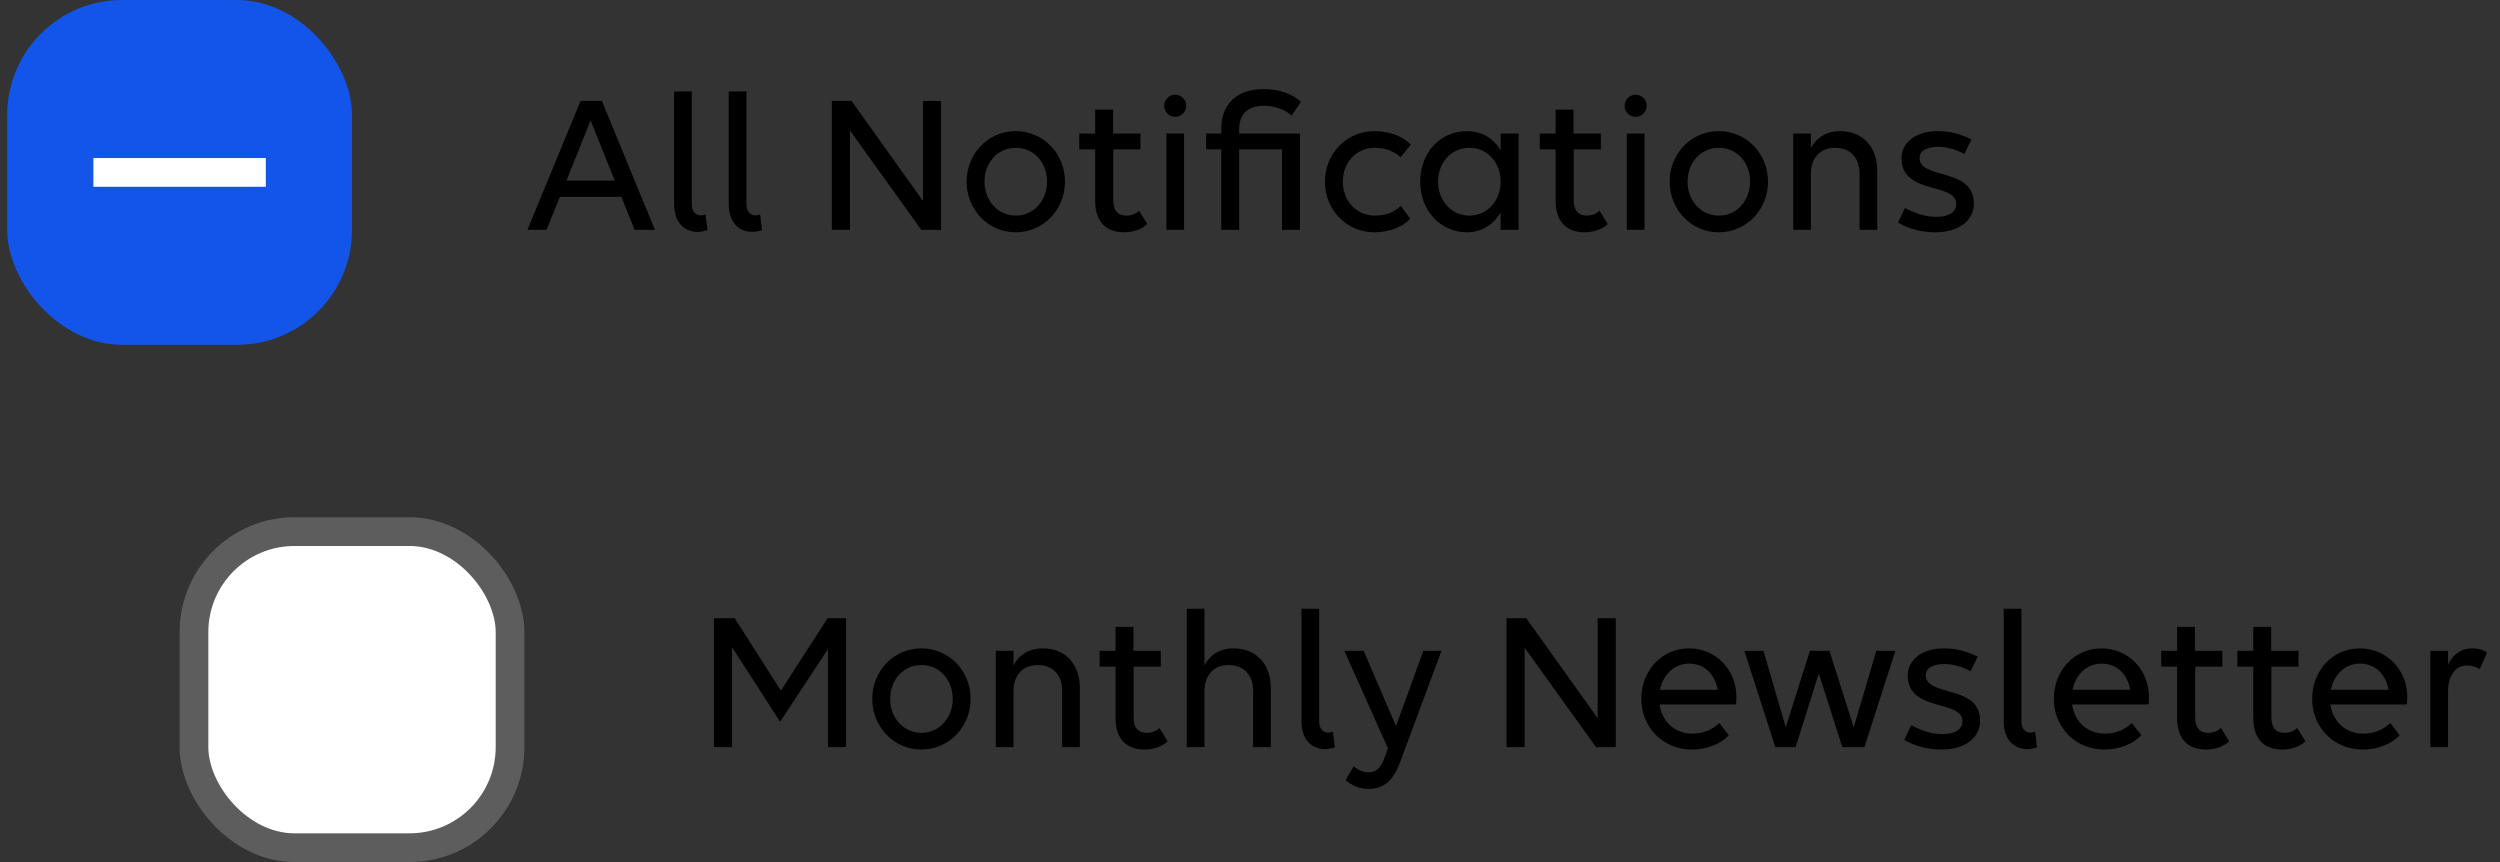 <svg width="174" height="60" viewBox="0 0 174 60" fill="none" xmlns="http://www.w3.org/2000/svg">
<rect x="0" y="0" width="174" height="60" fill="#333333" stroke="none"/>
<rect x="0.5" width="24" height="24" rx="8" fill="#1355E9"/>
<rect x="6.5" y="11" width="12" height="2" fill="white"/>
<path d="M44.172 16L43.248 13.704H38.964L38.04 16H36.71L40.406 7.026H41.89L45.586 16H44.172ZM39.426 12.57H42.786L41.106 8.384L39.426 12.57ZM49.101 14.922L49.241 16.014C49.031 16.084 48.765 16.14 48.555 16.14C47.715 16.14 46.917 15.58 46.917 14.18V6.368H48.149V14.194C48.149 14.782 48.471 14.992 48.793 14.992C48.891 14.992 49.003 14.964 49.101 14.922ZM52.902 14.922L53.042 16.014C52.832 16.084 52.566 16.14 52.356 16.14C51.516 16.14 50.718 15.58 50.718 14.18V6.368H51.95V14.194C51.95 14.782 52.272 14.992 52.594 14.992C52.692 14.992 52.804 14.964 52.902 14.922ZM64.126 16L59.156 9.084V16H57.896V7.026H59.268L64.238 13.984V7.026H65.498V16H64.126ZM70.692 16.168C68.775 16.168 67.276 14.586 67.276 12.64C67.276 10.694 68.775 9.126 70.692 9.126C72.624 9.126 74.123 10.694 74.123 12.64C74.123 14.586 72.624 16.168 70.692 16.168ZM70.707 15.006C71.966 15.006 72.876 13.942 72.876 12.64C72.876 11.324 71.966 10.288 70.707 10.288C69.433 10.288 68.522 11.324 68.522 12.64C68.522 13.942 69.433 15.006 70.707 15.006ZM75.118 10.4V9.294H76.224V7.628H77.47V9.294H79.374V10.4H77.484V13.942C77.484 14.656 77.806 15.006 78.408 15.006C78.744 15.006 79.08 14.88 79.276 14.656L79.85 15.594C79.528 15.902 78.982 16.168 78.24 16.168C76.98 16.168 76.224 15.426 76.224 13.984V10.4H75.118ZM81.795 8.132C81.361 8.132 81.025 7.782 81.025 7.362C81.025 6.942 81.361 6.592 81.795 6.592C82.215 6.592 82.565 6.942 82.565 7.362C82.565 7.782 82.215 8.132 81.795 8.132ZM82.411 16H81.179V9.294H82.411V16ZM83.951 10.4V9.294H85.001V8.958C85.001 7.194 86.135 6.2 87.941 6.2C89.103 6.2 89.971 6.564 90.545 7.082L89.901 8.048C89.439 7.628 88.725 7.362 87.997 7.362C86.863 7.362 86.247 7.922 86.247 9V9.294H90.475V16H89.229V10.4H86.247V16H85.001V10.4H83.951ZM97.478 10.946C97.016 10.526 96.442 10.288 95.7 10.288C94.37 10.288 93.46 11.324 93.46 12.64C93.46 13.942 94.384 15.006 95.686 15.006C96.428 15.006 97.058 14.768 97.506 14.32L98.15 15.23C97.618 15.804 96.68 16.168 95.658 16.168C93.698 16.168 92.214 14.586 92.214 12.64C92.214 10.694 93.712 9.126 95.672 9.126C96.736 9.126 97.632 9.49 98.192 10.064L97.478 10.946ZM102.093 16.168C100.273 16.168 98.845 14.67 98.845 12.64C98.845 10.652 100.217 9.126 102.093 9.126C103.143 9.126 103.941 9.63 104.445 10.456V9.294H105.691V16H104.445V14.796C103.941 15.622 103.143 16.168 102.093 16.168ZM102.275 15.006C103.535 15.006 104.445 13.942 104.445 12.64C104.445 11.324 103.535 10.288 102.275 10.288C101.001 10.288 100.091 11.324 100.091 12.64C100.091 13.942 101.001 15.006 102.275 15.006ZM107.165 10.4V9.294H108.271V7.628H109.517V9.294H111.421V10.4H109.531V13.942C109.531 14.656 109.853 15.006 110.455 15.006C110.791 15.006 111.127 14.88 111.323 14.656L111.897 15.594C111.575 15.902 111.029 16.168 110.287 16.168C109.027 16.168 108.271 15.426 108.271 13.984V10.4H107.165ZM113.841 8.132C113.407 8.132 113.071 7.782 113.071 7.362C113.071 6.942 113.407 6.592 113.841 6.592C114.261 6.592 114.611 6.942 114.611 7.362C114.611 7.782 114.261 8.132 113.841 8.132ZM114.457 16H113.225V9.294H114.457V16ZM119.624 16.168C117.706 16.168 116.208 14.586 116.208 12.64C116.208 10.694 117.706 9.126 119.624 9.126C121.556 9.126 123.054 10.694 123.054 12.64C123.054 14.586 121.556 16.168 119.624 16.168ZM119.638 15.006C120.898 15.006 121.808 13.942 121.808 12.64C121.808 11.324 120.898 10.288 119.638 10.288C118.364 10.288 117.454 11.324 117.454 12.64C117.454 13.942 118.364 15.006 119.638 15.006ZM124.806 16V9.294H126.038V10.316C126.416 9.574 127.13 9.126 128.068 9.126C129.636 9.126 130.658 10.204 130.658 11.898V16H129.426V12.094C129.426 10.988 128.782 10.288 127.732 10.288C126.682 10.288 126.038 10.988 126.038 12.094V16H124.806ZM134.68 16.168C133.686 16.168 132.79 15.902 132.104 15.496L132.58 14.474C133.336 14.866 133.994 15.09 134.764 15.09C135.702 15.09 136.15 14.726 136.15 14.194C136.15 12.668 132.342 13.592 132.342 11.002C132.342 10.008 133.238 9.126 134.862 9.126C135.772 9.126 136.486 9.35 137.214 9.7L136.724 10.722C136.248 10.456 135.562 10.218 134.918 10.218C134.092 10.218 133.602 10.498 133.602 10.988C133.602 12.528 137.382 11.618 137.382 14.166C137.382 15.314 136.388 16.168 134.68 16.168Z" fill="black"/>
<rect x="13.5" y="37" width="22" height="22" rx="7" fill="white"/>
<rect x="13.5" y="37" width="22" height="22" rx="7" stroke="#5D5D5D" stroke-width="2"/>
<path d="M54.296 50.236L50.95 45.042V52H49.69V43.026H51.132L54.352 48.066L57.6 43.026H58.888V52H57.628V45.168L54.296 50.236ZM64.126 52.168C62.208 52.168 60.71 50.586 60.71 48.64C60.71 46.694 62.208 45.126 64.126 45.126C66.058 45.126 67.556 46.694 67.556 48.64C67.556 50.586 66.058 52.168 64.126 52.168ZM64.14 51.006C65.4 51.006 66.31 49.942 66.31 48.64C66.31 47.324 65.4 46.288 64.14 46.288C62.866 46.288 61.956 47.324 61.956 48.64C61.956 49.942 62.866 51.006 64.14 51.006ZM69.308 52V45.294H70.54V46.316C70.918 45.574 71.632 45.126 72.57 45.126C74.138 45.126 75.159 46.204 75.159 47.898V52H73.927V48.094C73.927 46.988 73.284 46.288 72.234 46.288C71.183 46.288 70.54 46.988 70.54 48.094V52H69.308ZM76.536 46.4V45.294H77.642V43.628H78.888V45.294H80.792V46.4H78.902V49.942C78.902 50.656 79.224 51.006 79.826 51.006C80.162 51.006 80.498 50.88 80.694 50.656L81.268 51.594C80.946 51.902 80.4 52.168 79.658 52.168C78.398 52.168 77.642 51.426 77.642 49.984V46.4H76.536ZM82.597 52V42.368H83.829V46.316C84.207 45.574 84.921 45.126 85.859 45.126C87.427 45.126 88.449 46.204 88.449 47.898V52H87.217V48.094C87.217 46.988 86.573 46.288 85.523 46.288C84.473 46.288 83.829 46.988 83.829 48.094V52H82.597ZM92.765 50.922L92.905 52.014C92.695 52.084 92.429 52.14 92.219 52.14C91.379 52.14 90.581 51.58 90.581 50.18V42.368H91.813V50.194C91.813 50.782 92.135 50.992 92.457 50.992C92.555 50.992 92.667 50.964 92.765 50.922ZM96.394 52.658L96.603 52.084L93.566 45.294H94.909L97.163 50.53L99.067 45.294H100.327L97.43 53.092C96.981 54.31 96.296 54.912 95.26 54.912C94.671 54.912 94.07 54.674 93.65 54.296L94.224 53.33C94.531 53.61 94.895 53.75 95.287 53.75C95.778 53.75 96.1 53.47 96.394 52.658ZM111.085 52L106.115 45.084V52H104.855V43.026H106.227L111.197 49.984V43.026H112.457V52H111.085ZM117.749 52.168C115.705 52.168 114.235 50.586 114.235 48.64C114.235 46.694 115.649 45.126 117.553 45.126C119.429 45.126 120.857 46.624 120.857 48.514C120.857 48.682 120.843 48.934 120.815 49.032H115.509C115.663 50.194 116.545 51.062 117.791 51.062C118.547 51.062 119.219 50.768 119.667 50.32L120.325 51.174C119.779 51.762 118.827 52.168 117.749 52.168ZM117.567 46.19C116.517 46.19 115.761 46.946 115.537 48.01H119.555C119.331 46.848 118.575 46.19 117.567 46.19ZM124.976 52H123.562L121.406 45.294H122.736L124.29 50.614L125.97 45.294H127.328L129.022 50.628L130.59 45.294H131.92L129.764 52H128.224L126.586 46.876L124.976 52ZM135.114 52.168C134.12 52.168 133.224 51.902 132.538 51.496L133.014 50.474C133.77 50.866 134.428 51.09 135.198 51.09C136.136 51.09 136.584 50.726 136.584 50.194C136.584 48.668 132.776 49.592 132.776 47.002C132.776 46.008 133.672 45.126 135.296 45.126C136.206 45.126 136.92 45.35 137.648 45.7L137.158 46.722C136.682 46.456 135.996 46.218 135.352 46.218C134.526 46.218 134.036 46.498 134.036 46.988C134.036 48.528 137.816 47.618 137.816 50.166C137.816 51.314 136.822 52.168 135.114 52.168ZM141.642 50.922L141.782 52.014C141.572 52.084 141.306 52.14 141.096 52.14C140.256 52.14 139.458 51.58 139.458 50.18V42.368H140.69V50.194C140.69 50.782 141.012 50.992 141.334 50.992C141.432 50.992 141.544 50.964 141.642 50.922ZM146.46 52.168C144.416 52.168 142.946 50.586 142.946 48.64C142.946 46.694 144.36 45.126 146.264 45.126C148.14 45.126 149.568 46.624 149.568 48.514C149.568 48.682 149.554 48.934 149.526 49.032H144.22C144.374 50.194 145.256 51.062 146.502 51.062C147.258 51.062 147.93 50.768 148.378 50.32L149.036 51.174C148.49 51.762 147.538 52.168 146.46 52.168ZM146.278 46.19C145.228 46.19 144.472 46.946 144.248 48.01H148.266C148.042 46.848 147.286 46.19 146.278 46.19ZM150.419 46.4V45.294H151.525V43.628H152.771V45.294H154.675V46.4H152.785V49.942C152.785 50.656 153.107 51.006 153.709 51.006C154.045 51.006 154.381 50.88 154.577 50.656L155.151 51.594C154.829 51.902 154.283 52.168 153.541 52.168C152.281 52.168 151.525 51.426 151.525 49.984V46.4H150.419ZM155.723 46.4V45.294H156.829V43.628H158.075V45.294H159.979V46.4H158.089V49.942C158.089 50.656 158.411 51.006 159.013 51.006C159.349 51.006 159.685 50.88 159.881 50.656L160.455 51.594C160.133 51.902 159.587 52.168 158.845 52.168C157.585 52.168 156.829 51.426 156.829 49.984V46.4H155.723ZM164.439 52.168C162.395 52.168 160.925 50.586 160.925 48.64C160.925 46.694 162.339 45.126 164.243 45.126C166.119 45.126 167.547 46.624 167.547 48.514C167.547 48.682 167.533 48.934 167.505 49.032H162.199C162.353 50.194 163.235 51.062 164.481 51.062C165.237 51.062 165.909 50.768 166.357 50.32L167.015 51.174C166.469 51.762 165.517 52.168 164.439 52.168ZM164.257 46.19C163.207 46.19 162.451 46.946 162.227 48.01H166.245C166.021 46.848 165.265 46.19 164.257 46.19ZM169.153 52V45.294H170.385V46.246C170.721 45.546 171.295 45.126 172.079 45.126C172.499 45.126 172.863 45.224 173.101 45.42L172.583 46.582C172.359 46.428 172.037 46.316 171.715 46.316C170.903 46.316 170.385 47.016 170.385 48.136V52H169.153Z" fill="black"/>
</svg>
